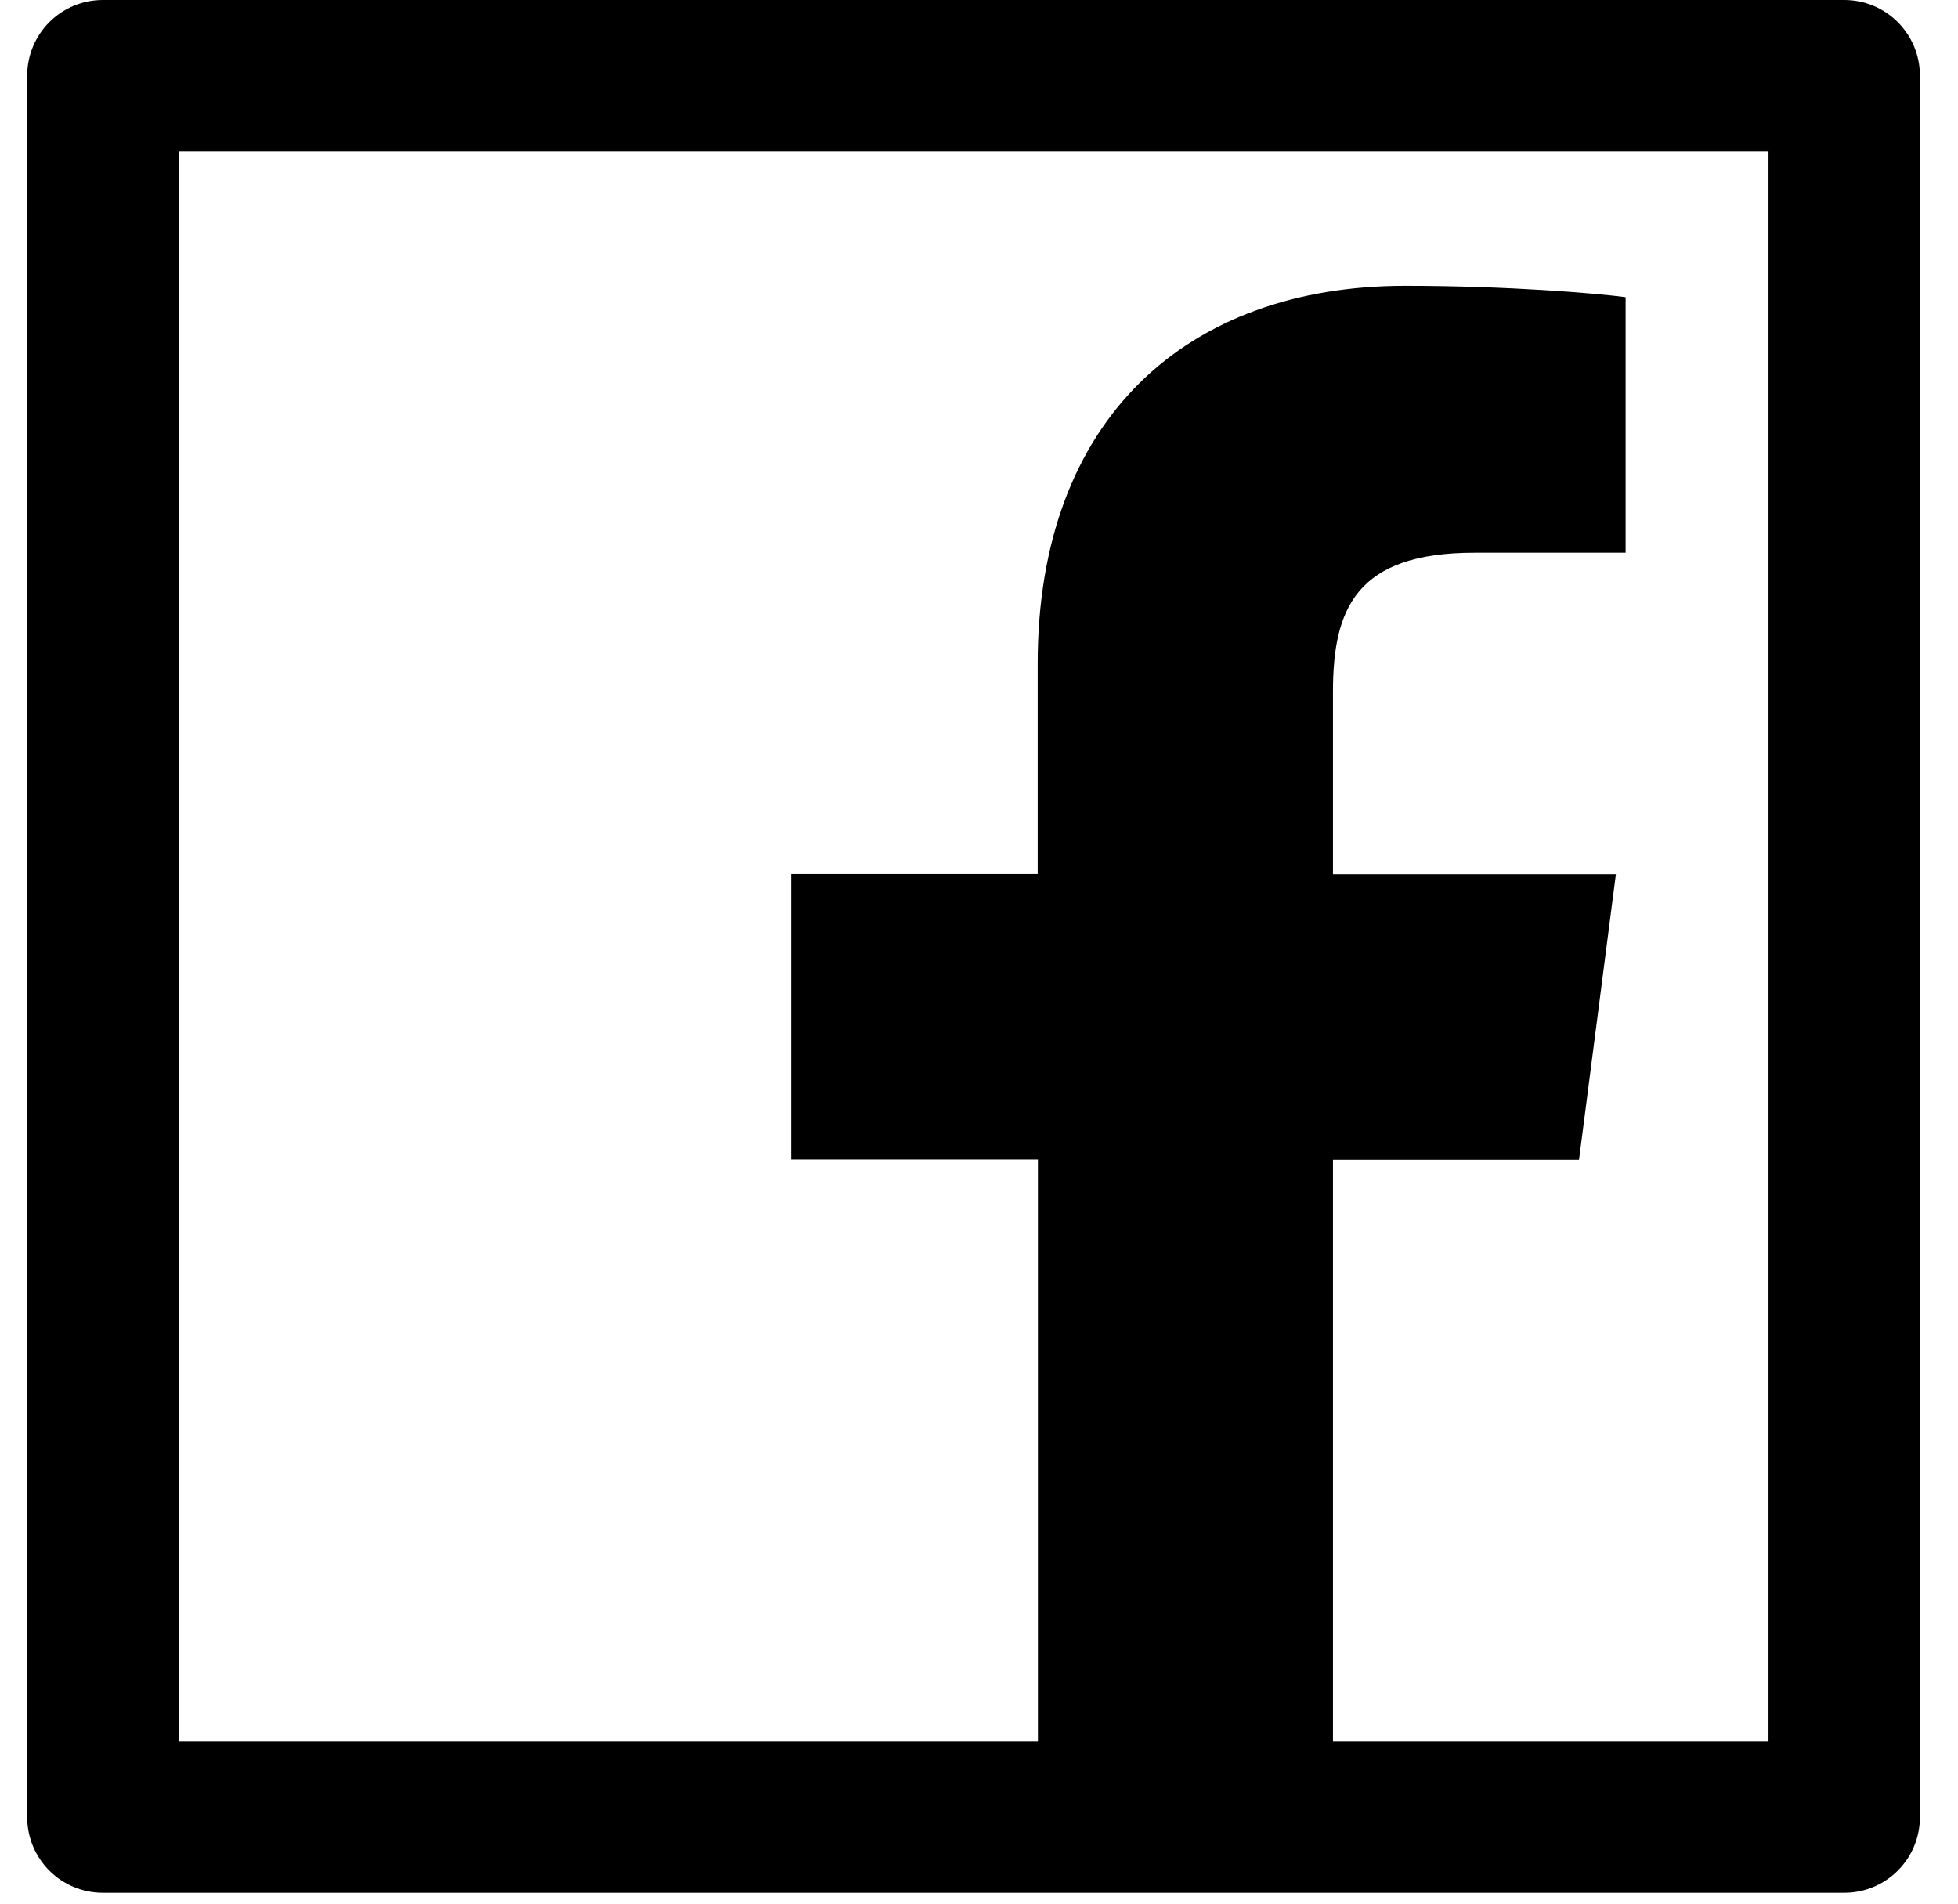 <svg width="36" height="35" viewBox="0 0 36 35" fill="none" xmlns="http://www.w3.org/2000/svg">
<path d="M33.908 0H1.892C1.122 0 0.5 0.622 0.5 1.392V33.408C0.5 34.178 1.122 34.8 1.892 34.8H33.908C34.678 34.8 35.3 34.178 35.3 33.408V1.392C35.3 0.622 34.678 0 33.908 0ZM32.516 32.016H24.508V21.324H29.032L29.71 16.073H24.508V12.719C24.508 11.197 24.93 10.162 27.109 10.162H29.889V5.464C29.406 5.398 27.757 5.255 25.834 5.255C21.824 5.255 19.079 7.704 19.079 12.197V16.069H14.546V21.319H19.083V32.016H3.284V2.784H32.516V32.016Z" fill="black"/>
</svg>
